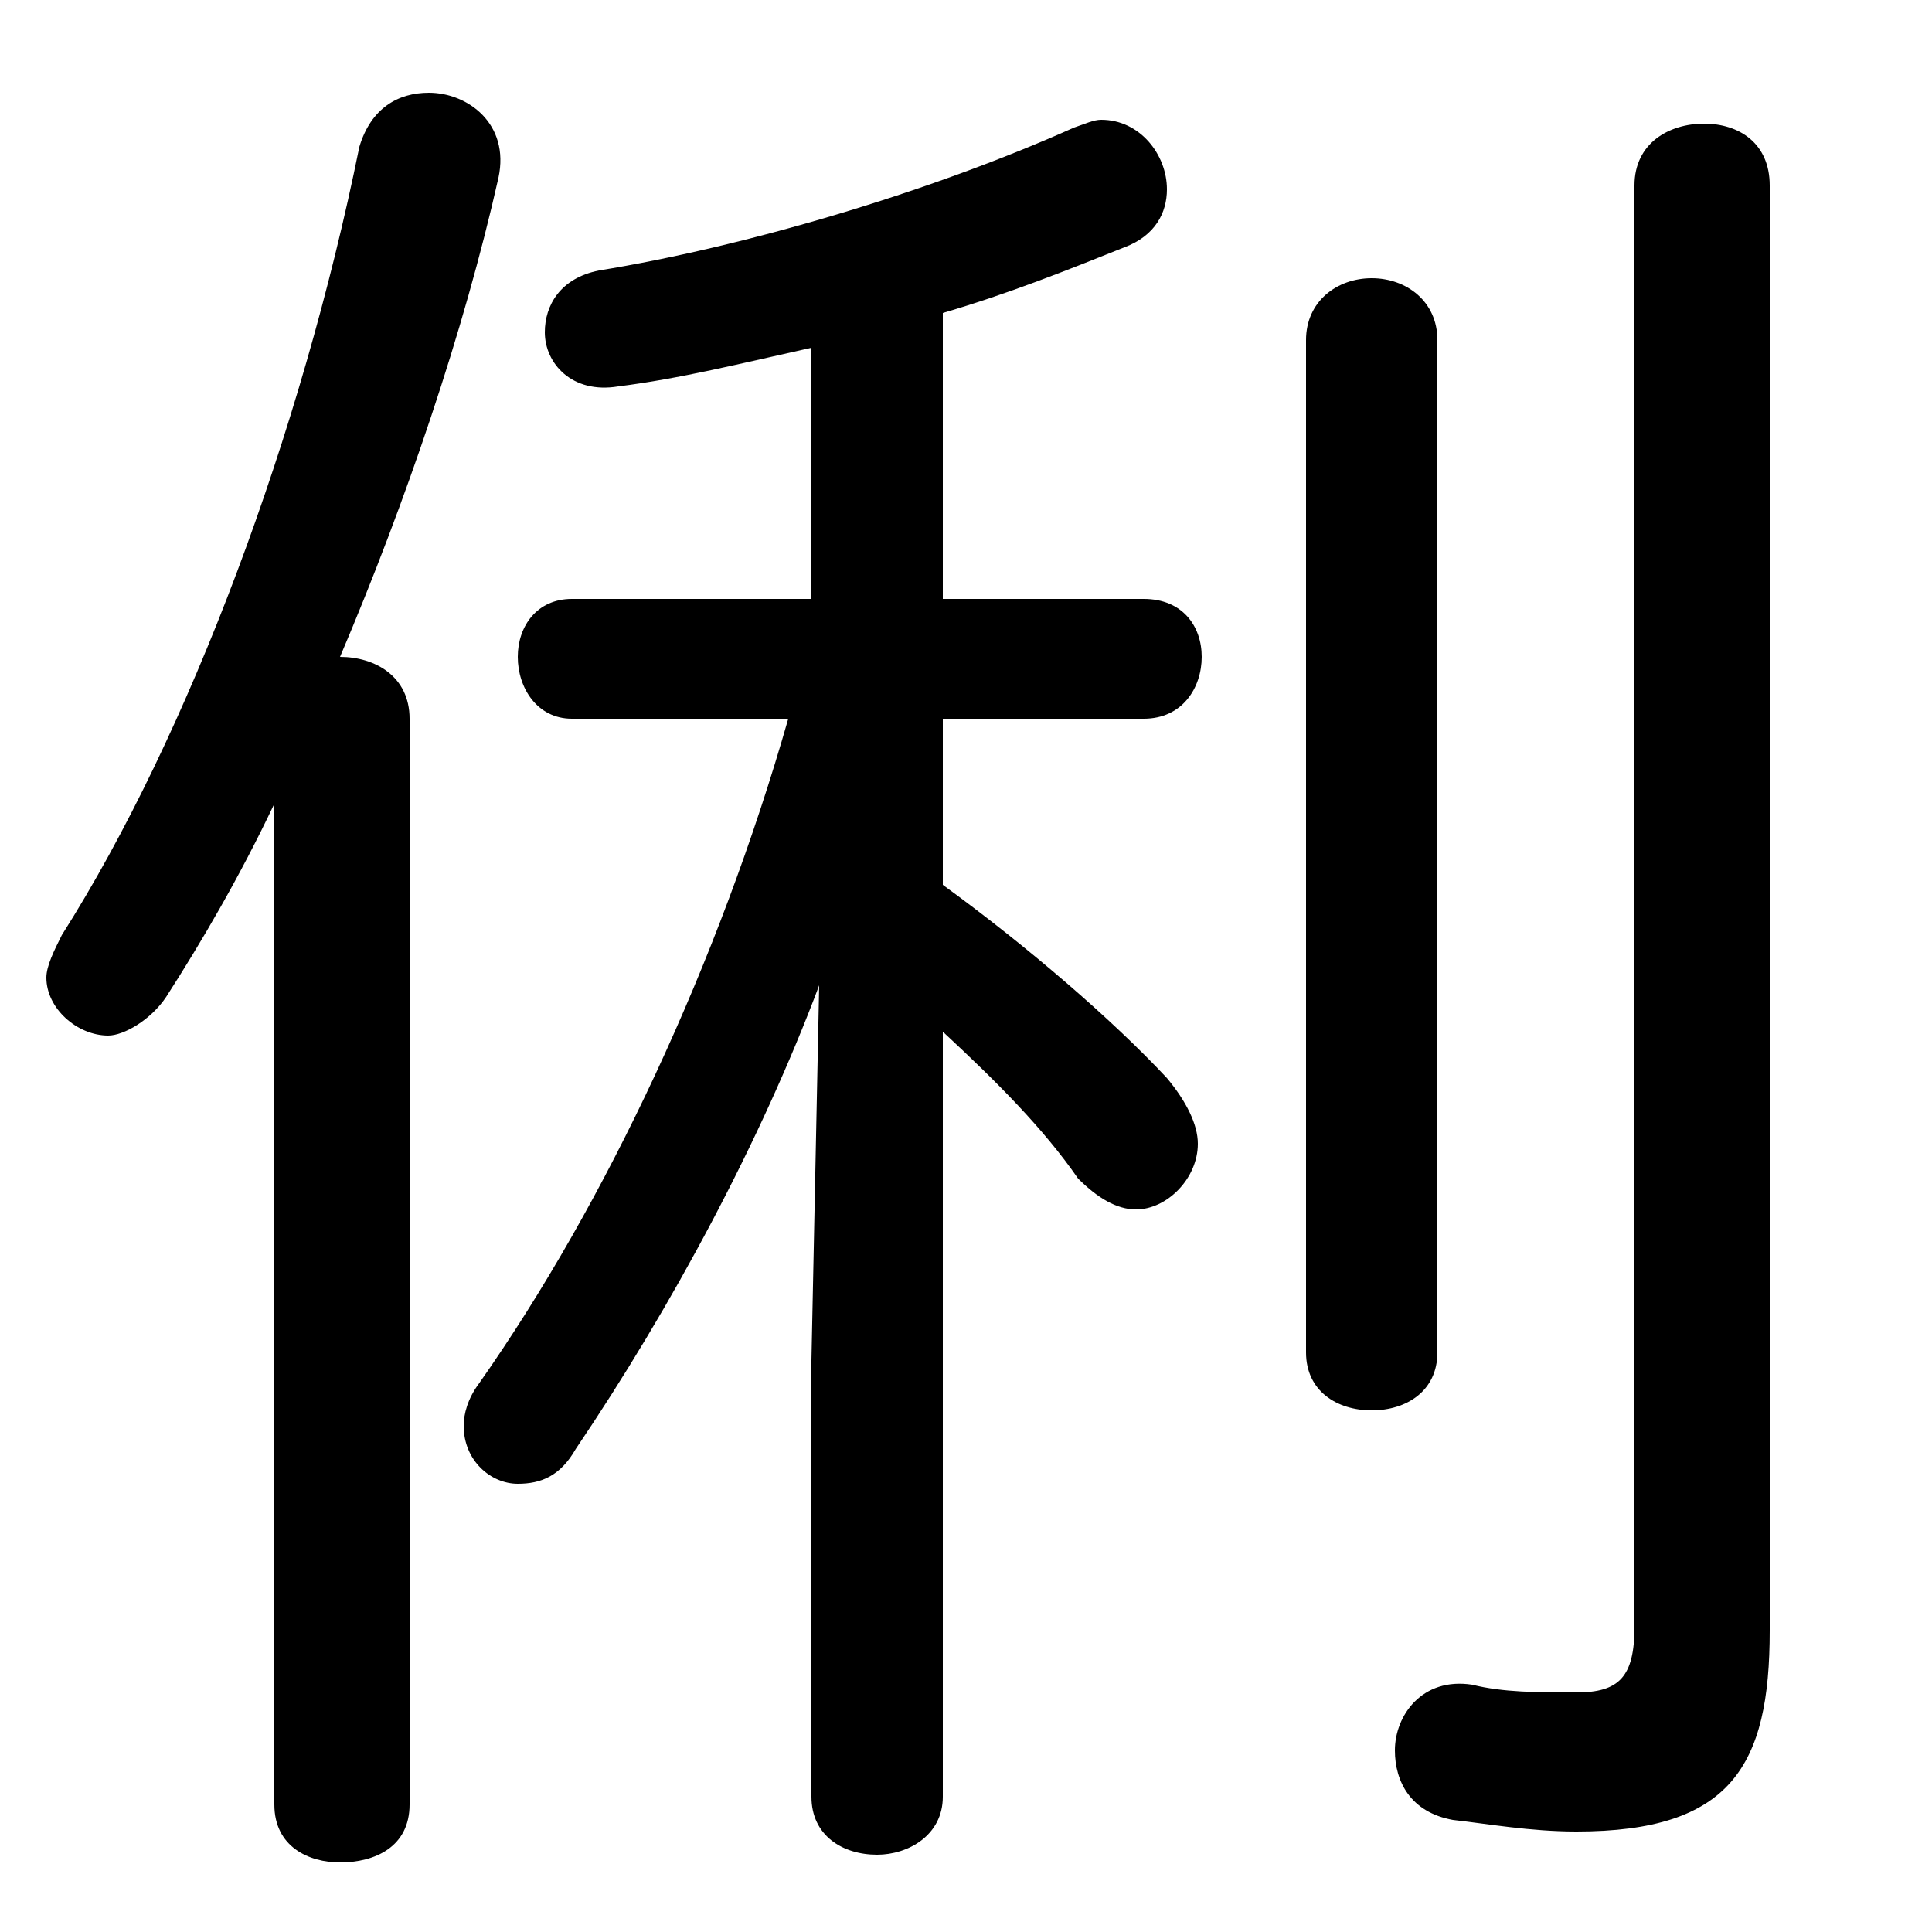 <svg xmlns="http://www.w3.org/2000/svg" viewBox="0 -44.0 50.0 50.0">
    <rect x="0" y="-44.0" width="50.0" height="50.0" fill="#808080" stroke="none"/>
    <g transform="scale(1, -1)">
        <!-- ボディの枠 -->
        <rect x="0" y="-6.0" width="50.0" height="50.0"
            stroke="white" fill="white"/>
        <!-- グリフ座標系の原点 -->
        <circle cx="0" cy="0" r="5" fill="white"/>
        <!-- グリフのアウトライン -->
        <g style="fill:black;stroke:#000000;stroke-width:0;stroke-linecap:round;stroke-linejoin:round;">
        <path d="M 21.0 28.5 L 14.8 28.5 C 13.9 28.5 13.4 27.8 13.4 27.0 C 13.4 26.2 13.9 25.4 14.8 25.4 L 20.4 25.4 C 18.6 19.1 15.7 12.9 12.4 8.2 C 12.1 7.8 12.0 7.4 12.0 7.1 C 12.0 6.2 12.7 5.6 13.4 5.6 C 14.0 5.6 14.5 5.8 14.9 6.5 C 17.4 10.2 19.7 14.5 21.2 18.5 L 21.0 8.8 L 21.0 -2.5 C 21.0 -3.5 21.8 -4.0 22.7 -4.0 C 23.5 -4.0 24.4 -3.5 24.4 -2.5 L 24.4 17.3 C 25.8 16.0 27.0 14.8 27.9 13.5 C 28.4 13.0 28.9 12.7 29.4 12.7 C 30.2 12.7 31.0 13.5 31.0 14.4 C 31.0 14.9 30.7 15.5 30.2 16.1 C 28.8 17.6 26.6 19.5 24.4 21.1 L 24.4 25.4 L 29.6 25.4 C 30.6 25.4 31.1 26.2 31.1 27.0 C 31.1 27.8 30.6 28.5 29.6 28.5 L 24.4 28.5 L 24.4 35.9 C 26.1 36.4 27.6 37.0 29.1 37.6 C 29.9 37.9 30.2 38.5 30.2 39.1 C 30.2 40.0 29.5 40.9 28.5 40.9 C 28.3 40.9 28.1 40.8 27.8 40.7 C 24.0 39.0 19.2 37.6 15.5 37.0 C 14.5 36.8 14.1 36.1 14.1 35.4 C 14.1 34.6 14.8 33.8 16.0 34.0 C 17.6 34.2 19.2 34.6 21.0 35.0 Z M 7.1 -2.7 C 7.1 -3.8 8.0 -4.2 8.8 -4.2 C 9.7 -4.2 10.6 -3.8 10.6 -2.7 L 10.6 25.4 C 10.6 26.5 9.7 27.0 8.8 27.0 C 10.5 31.0 12.0 35.4 12.9 39.4 C 13.2 40.8 12.1 41.6 11.1 41.6 C 10.3 41.6 9.6 41.2 9.3 40.2 C 7.8 32.8 4.9 25.0 1.6 19.8 C 1.4 19.4 1.2 19.0 1.2 18.7 C 1.2 17.9 2.0 17.2 2.8 17.2 C 3.2 17.2 3.9 17.6 4.3 18.2 C 5.2 19.6 6.2 21.3 7.1 23.2 Z M 45.8 39.2 C 45.8 40.3 45.0 40.8 44.1 40.8 C 43.2 40.8 42.3 40.3 42.3 39.2 L 42.3 1.9 C 42.3 0.6 41.9 0.2 40.8 0.2 C 39.8 0.2 38.9 0.2 38.1 0.4 C 36.8 0.6 36.1 -0.4 36.1 -1.3 C 36.1 -2.1 36.5 -2.9 37.6 -3.1 C 38.5 -3.2 39.6 -3.4 40.8 -3.4 C 44.8 -3.4 45.8 -1.7 45.8 1.8 Z M 33.8 9.0 C 33.8 8.0 34.6 7.5 35.5 7.5 C 36.4 7.5 37.2 8.0 37.2 9.0 L 37.2 35.2 C 37.2 36.2 36.4 36.8 35.5 36.8 C 34.6 36.8 33.8 36.2 33.8 35.2 Z"/>
    </g>
    </g>
</svg>

